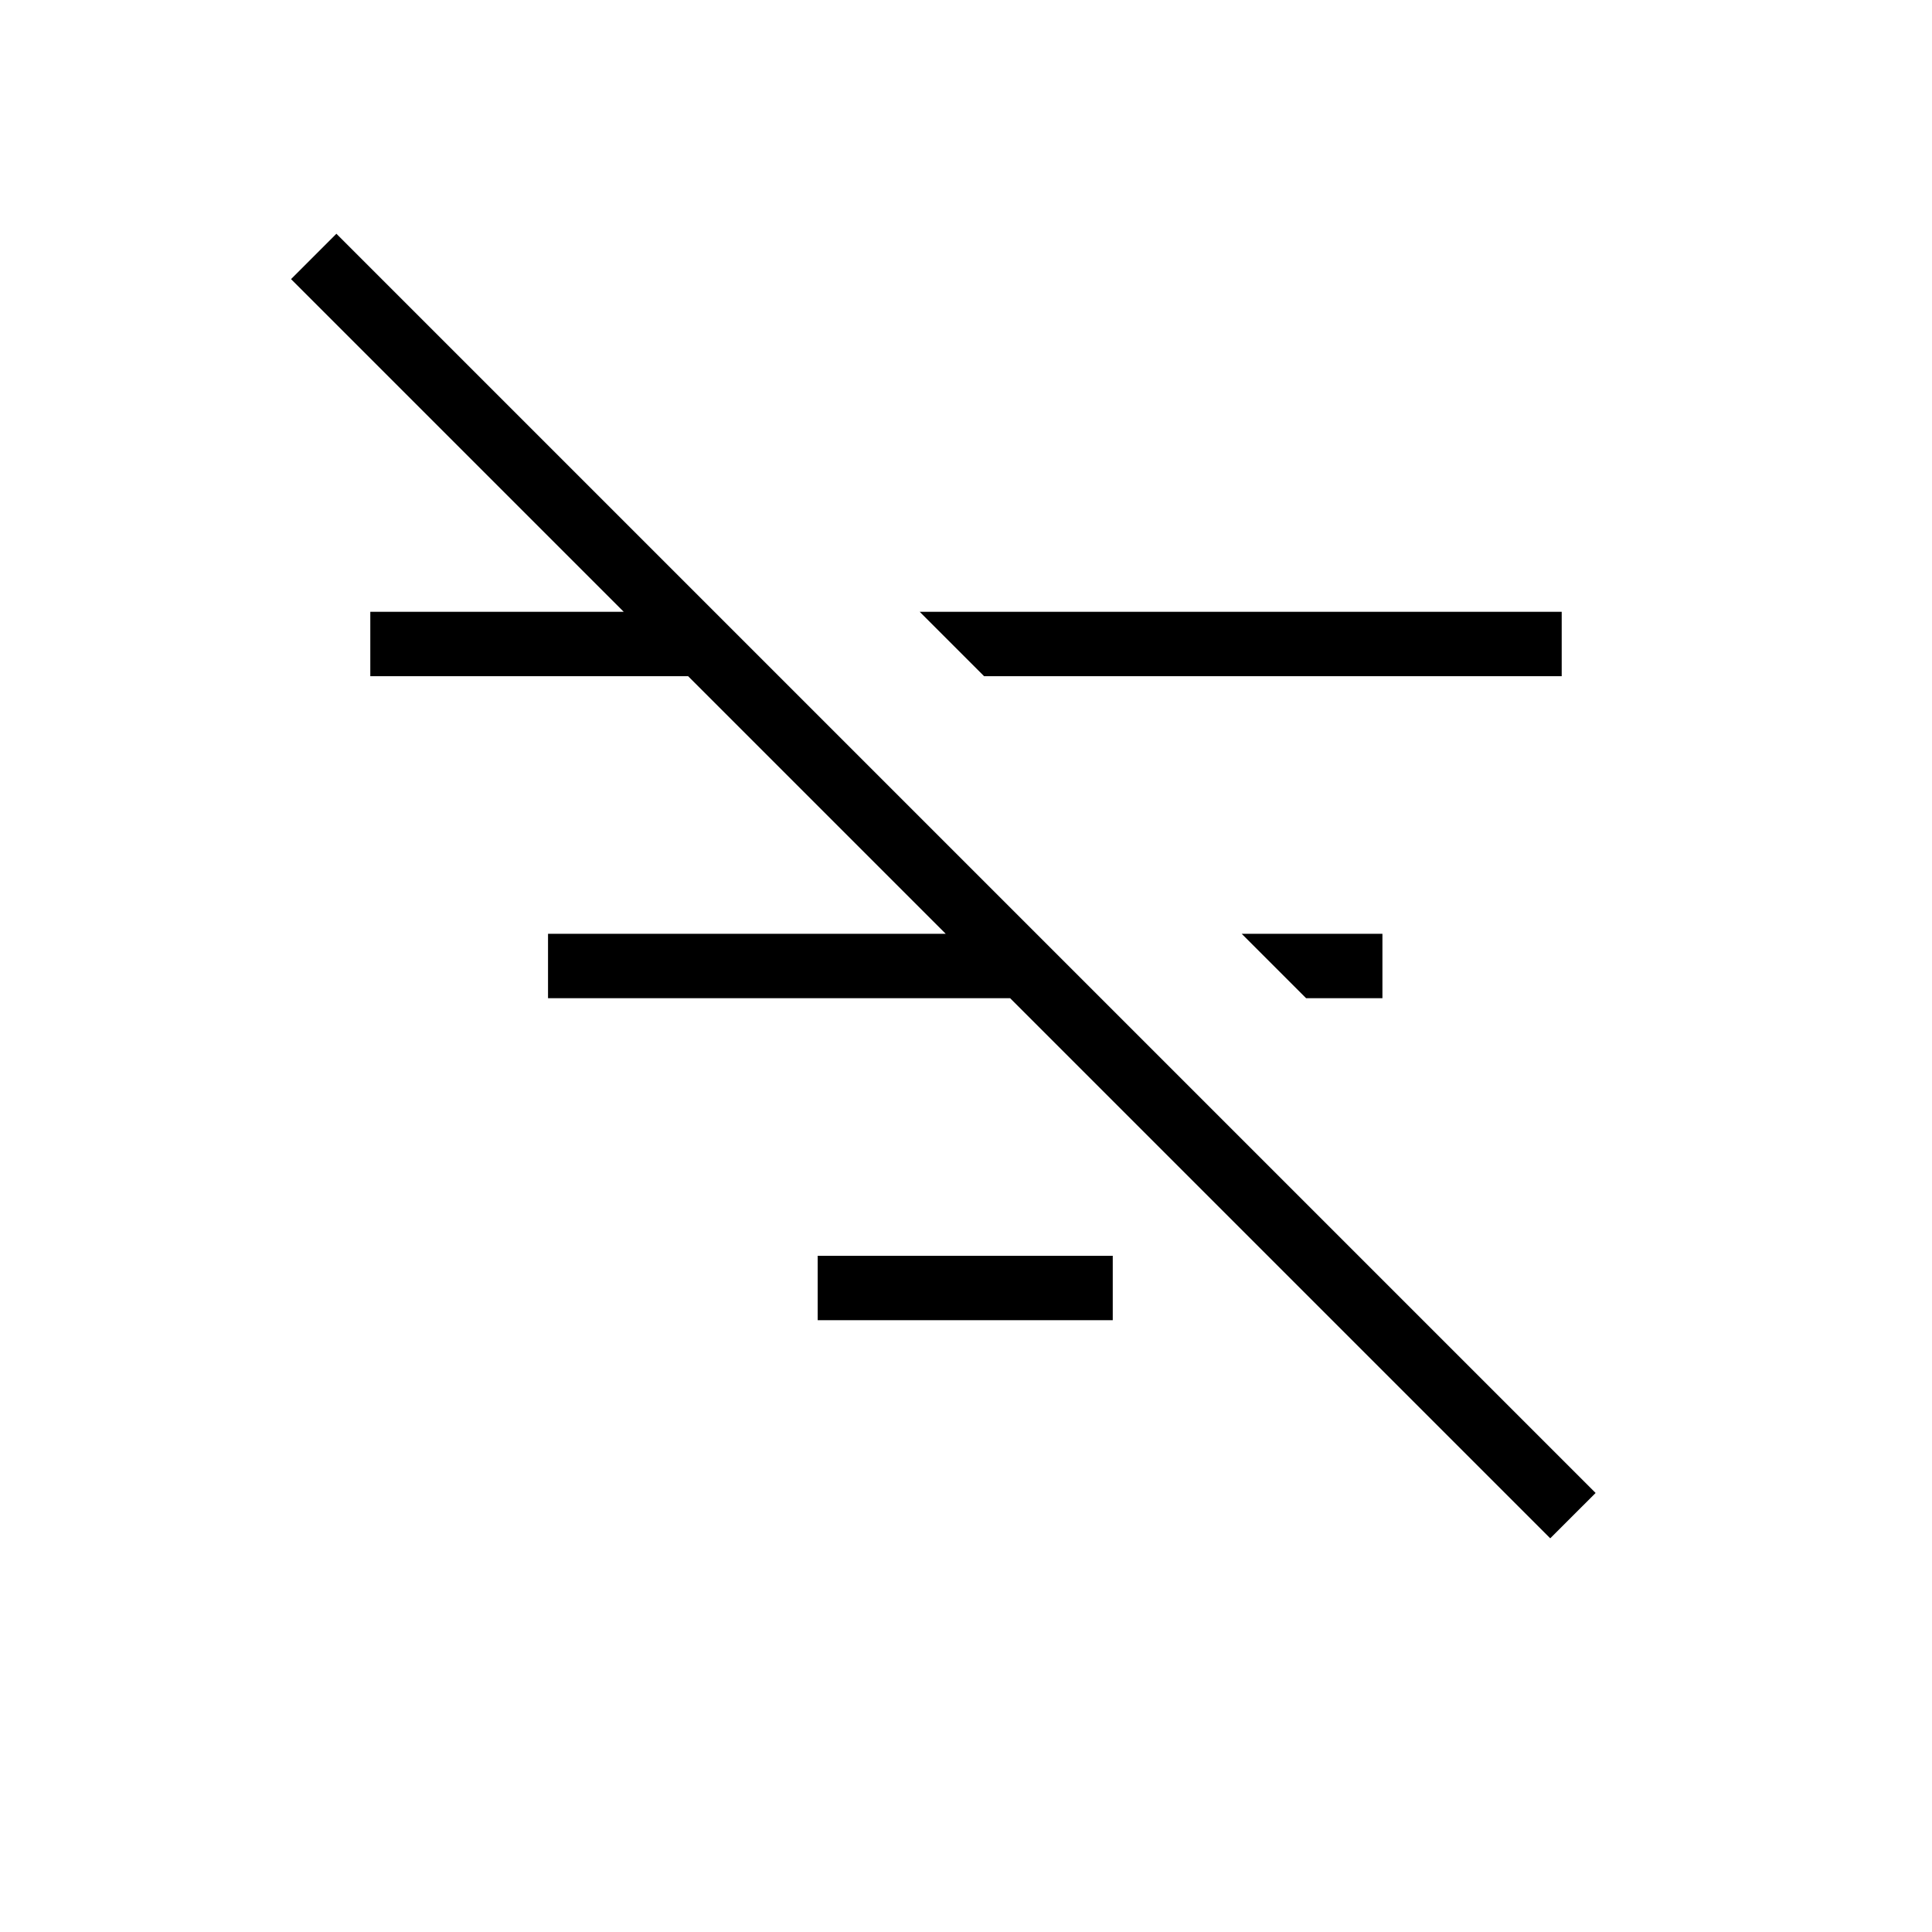 <svg xmlns="http://www.w3.org/2000/svg" height="20" viewBox="0 -960 960 960" width="20"><path d="M770.31-195.62 144.62-821.31l22.53-22.54 625.7 625.7-22.54 22.53ZM649-464l-32-32h69.92v32H649ZM489-624l-32-32h319v32H489Zm-82.69 320v-32h146.61v32H406.31Zm-134-160v-32h229.61v32H272.31ZM184-624v-32h157.92v32H184Z"/></svg>